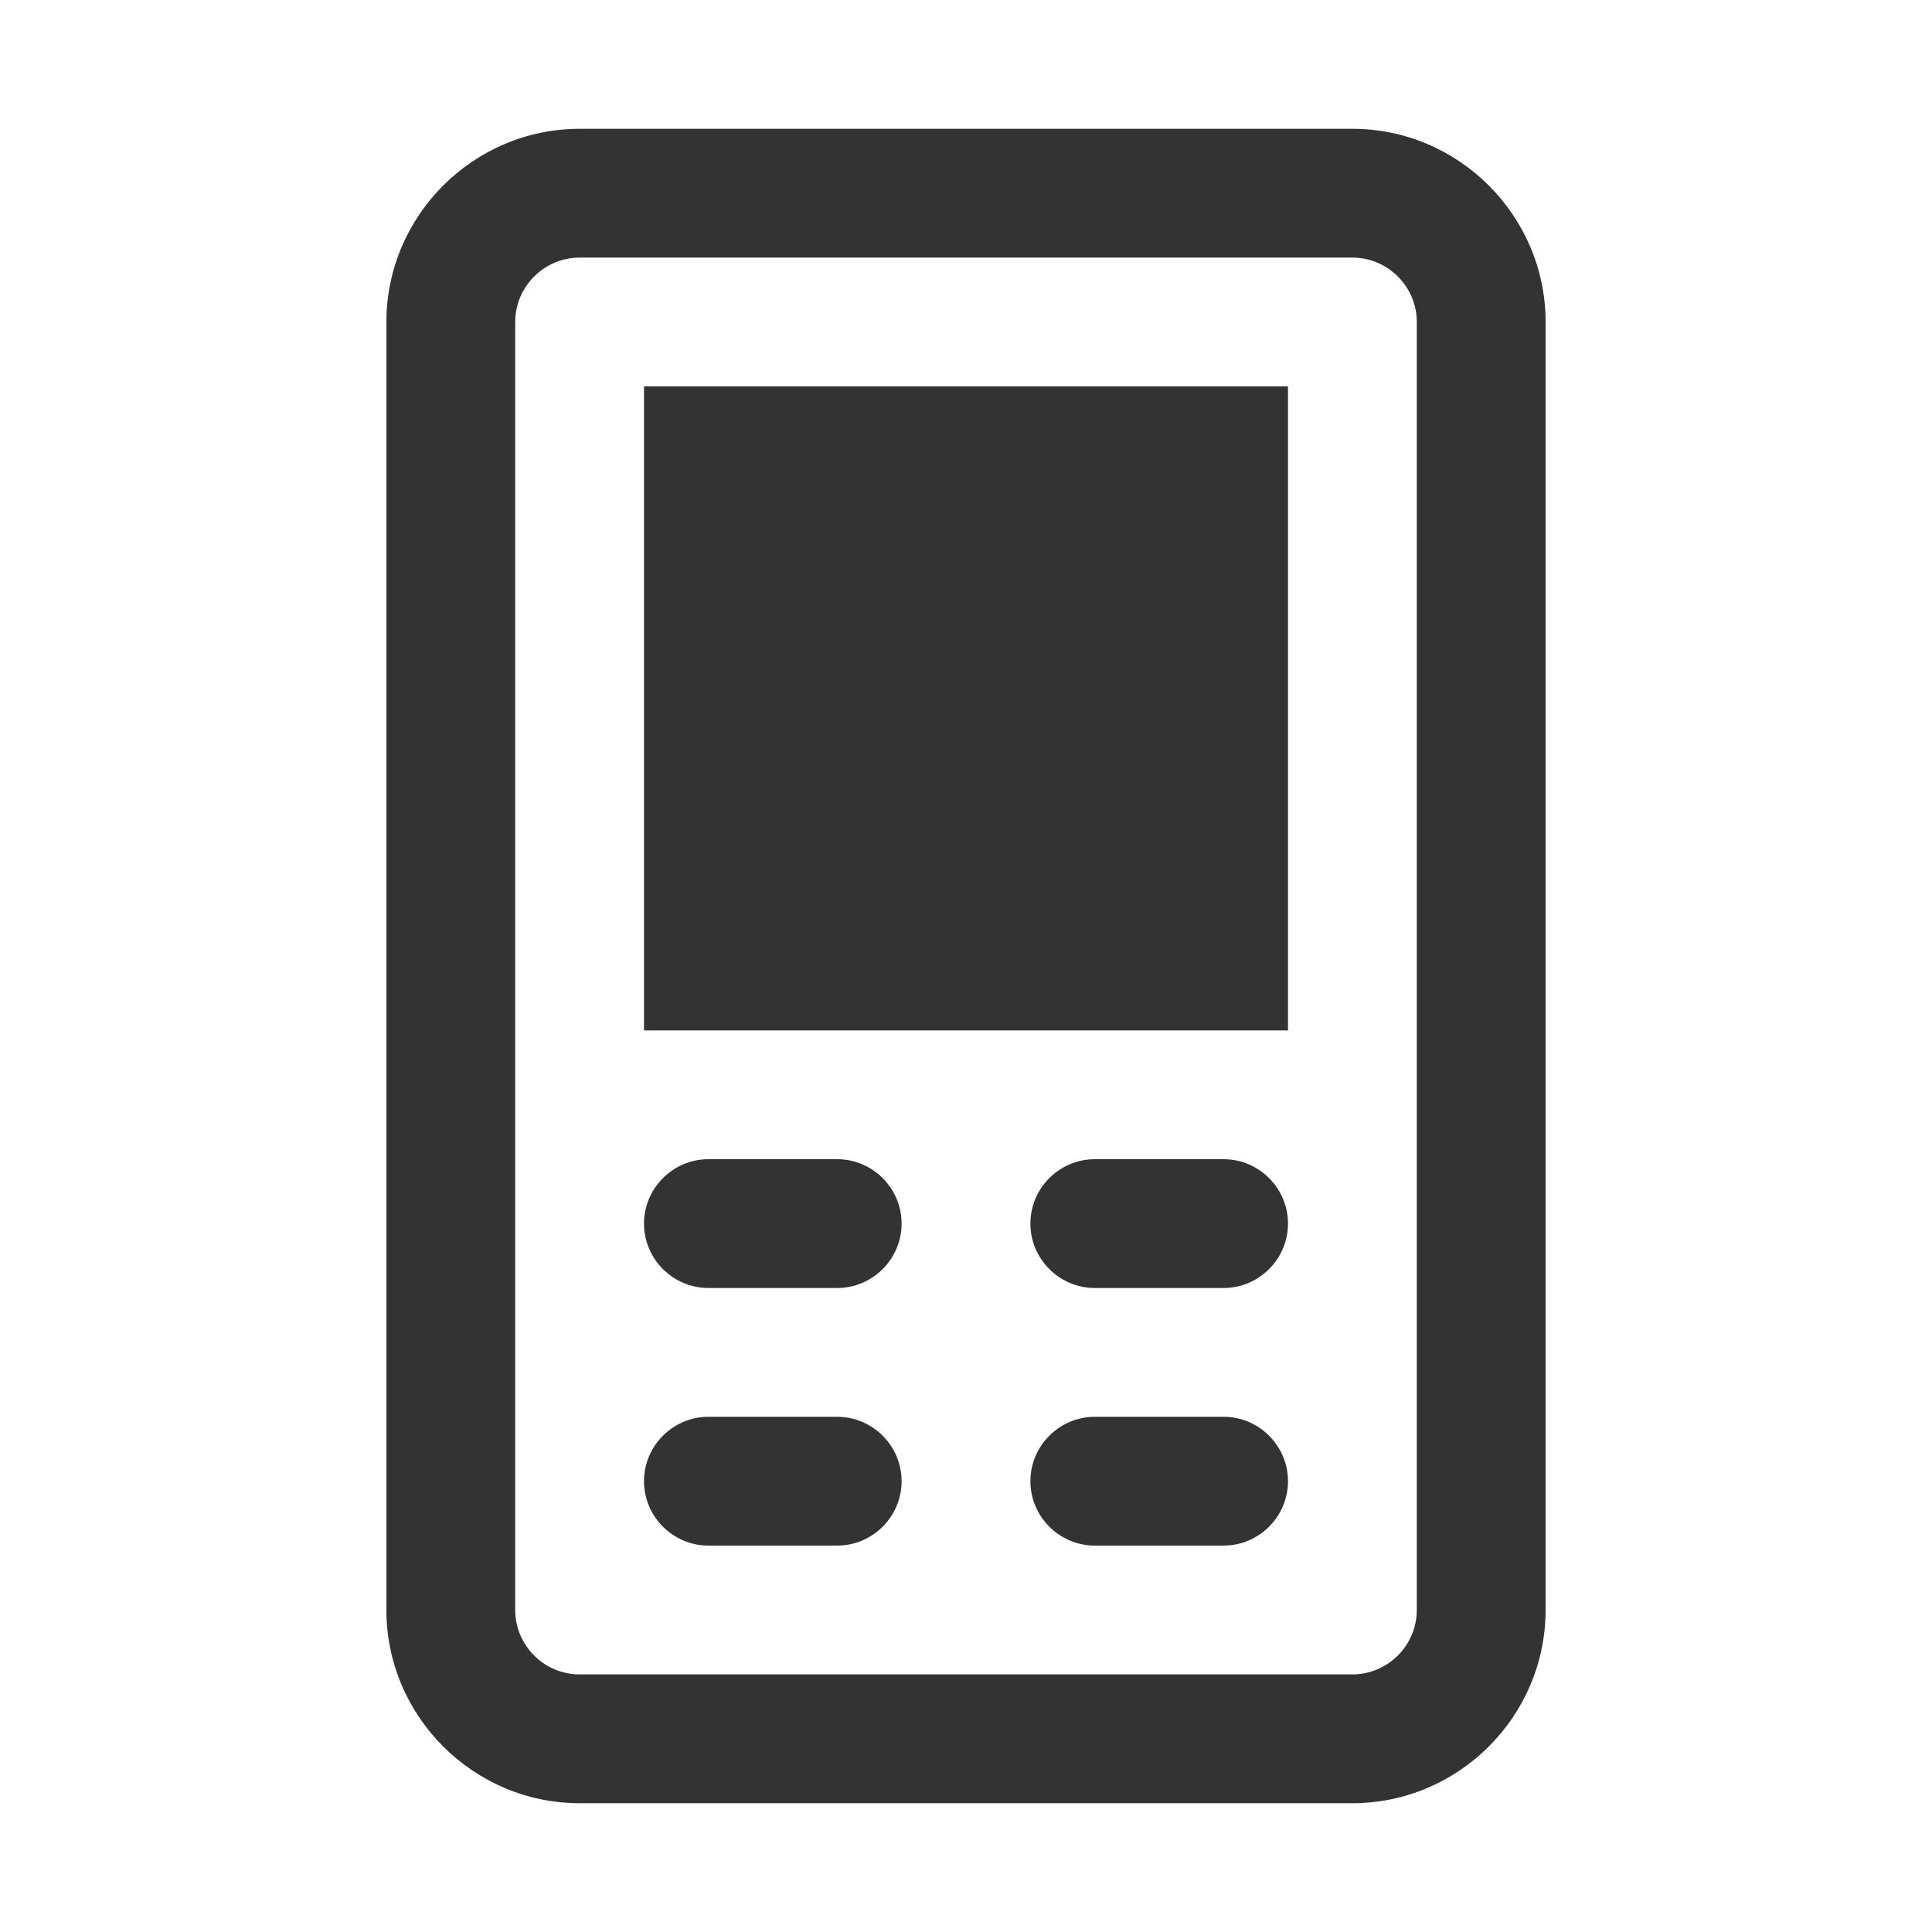 <svg xmlns="http://www.w3.org/2000/svg" viewBox="0 0 30 30"><style>.st2{fill:#333}</style><g id="Layer_1"><path class="st2" d="M13 18h-2c-.55 0-1 .45-1 1s.45 1 1 1h2c.55 0 1-.45 1-1s-.45-1-1-1zM13 22h-2c-.55 0-1 .45-1 1s.45 1 1 1h2c.55 0 1-.45 1-1s-.45-1-1-1zM19 22h-2c-.55 0-1 .45-1 1s.45 1 1 1h2c.55 0 1-.45 1-1s-.45-1-1-1zM10 6h10v10H10zM19 18h-2c-.55 0-1 .45-1 1s.45 1 1 1h2c.55 0 1-.45 1-1s-.45-1-1-1z"/><path class="st2" d="M21 2H9C7.35 2 6 3.35 6 5v20c0 1.65 1.35 3 3 3h12c1.65 0 3-1.35 3-3V5c0-1.65-1.35-3-3-3zm1 23c0 .55-.45 1-1 1H9c-.55 0-1-.45-1-1V5c0-.55.45-1 1-1h12c.55 0 1 .45 1 1v20z"/></g></svg>
